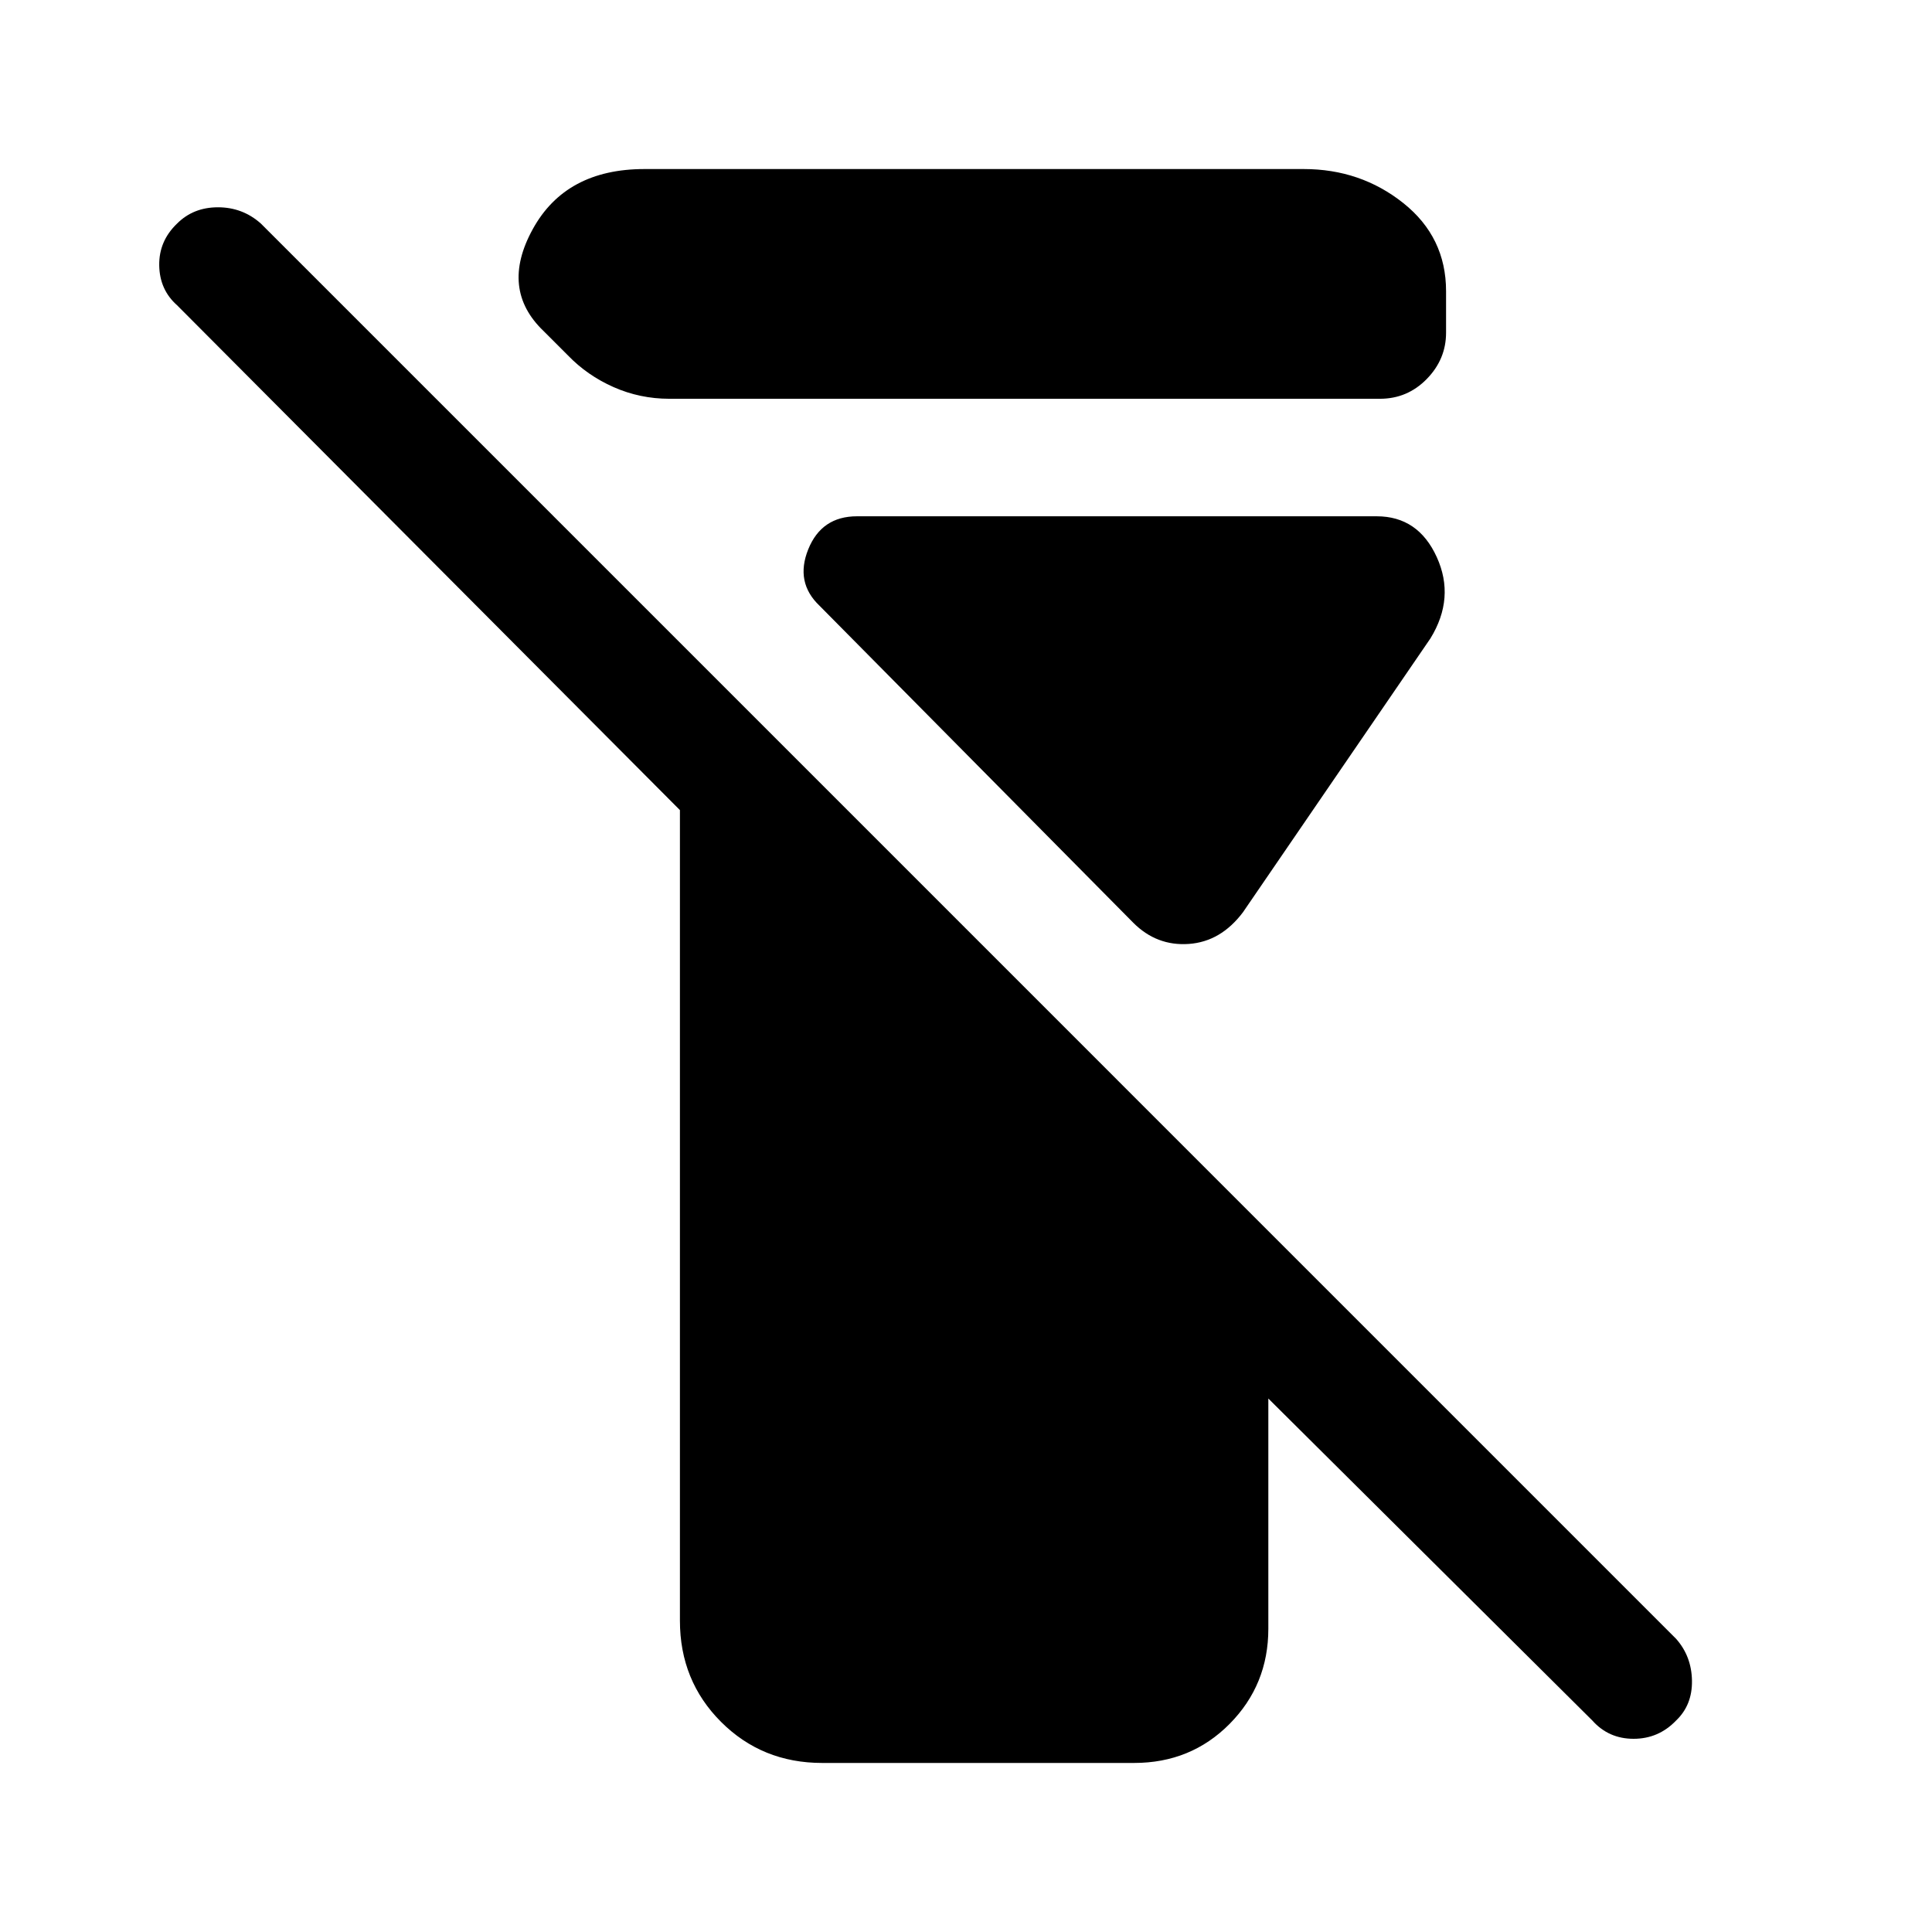 <svg xmlns="http://www.w3.org/2000/svg" height="48" viewBox="0 -960 960 960" width="48"><path d="M337.85-154.69v-402.77L88-808.31q-8.69-7.69-8.88-19.8-.2-12.12 8.88-20.81 8.08-8.08 20.31-8.08 12.23 0 21.31 8.08l703.22 703.23q7.7 8.69 7.89 20.81.19 12.11-7.89 19.8Q824.15-96 811.73-96t-20.5-9.08l-161-160v114.39q0 27.84-19.23 47.27Q591.77-84 563.54-84h-155q-29.85 0-50.27-20.42-20.42-20.43-20.42-50.27Zm-5.23-607.16q-14.62 0-27.74-5.8-13.11-5.81-22.73-15.81l-12-12q-21.84-20.85-5.42-50.69Q281.15-876 320.23-876h327.61q28.23 0 49.47 16.92 21.23 16.93 21.23 43.77v20.62q0 13.23-9.62 23.04-9.61 9.8-23.23 9.8H332.62Zm230.53 260.39L407.23-659q-12.23-11.62-5.62-28.04 6.62-16.42 24.23-16.42h258.23q20.62 0 29.85 20.27t-3.15 40.42l-93.16 136.08q-11 14.61-26.92 15.73-15.92 1.11-27.54-10.5Z"/></svg>